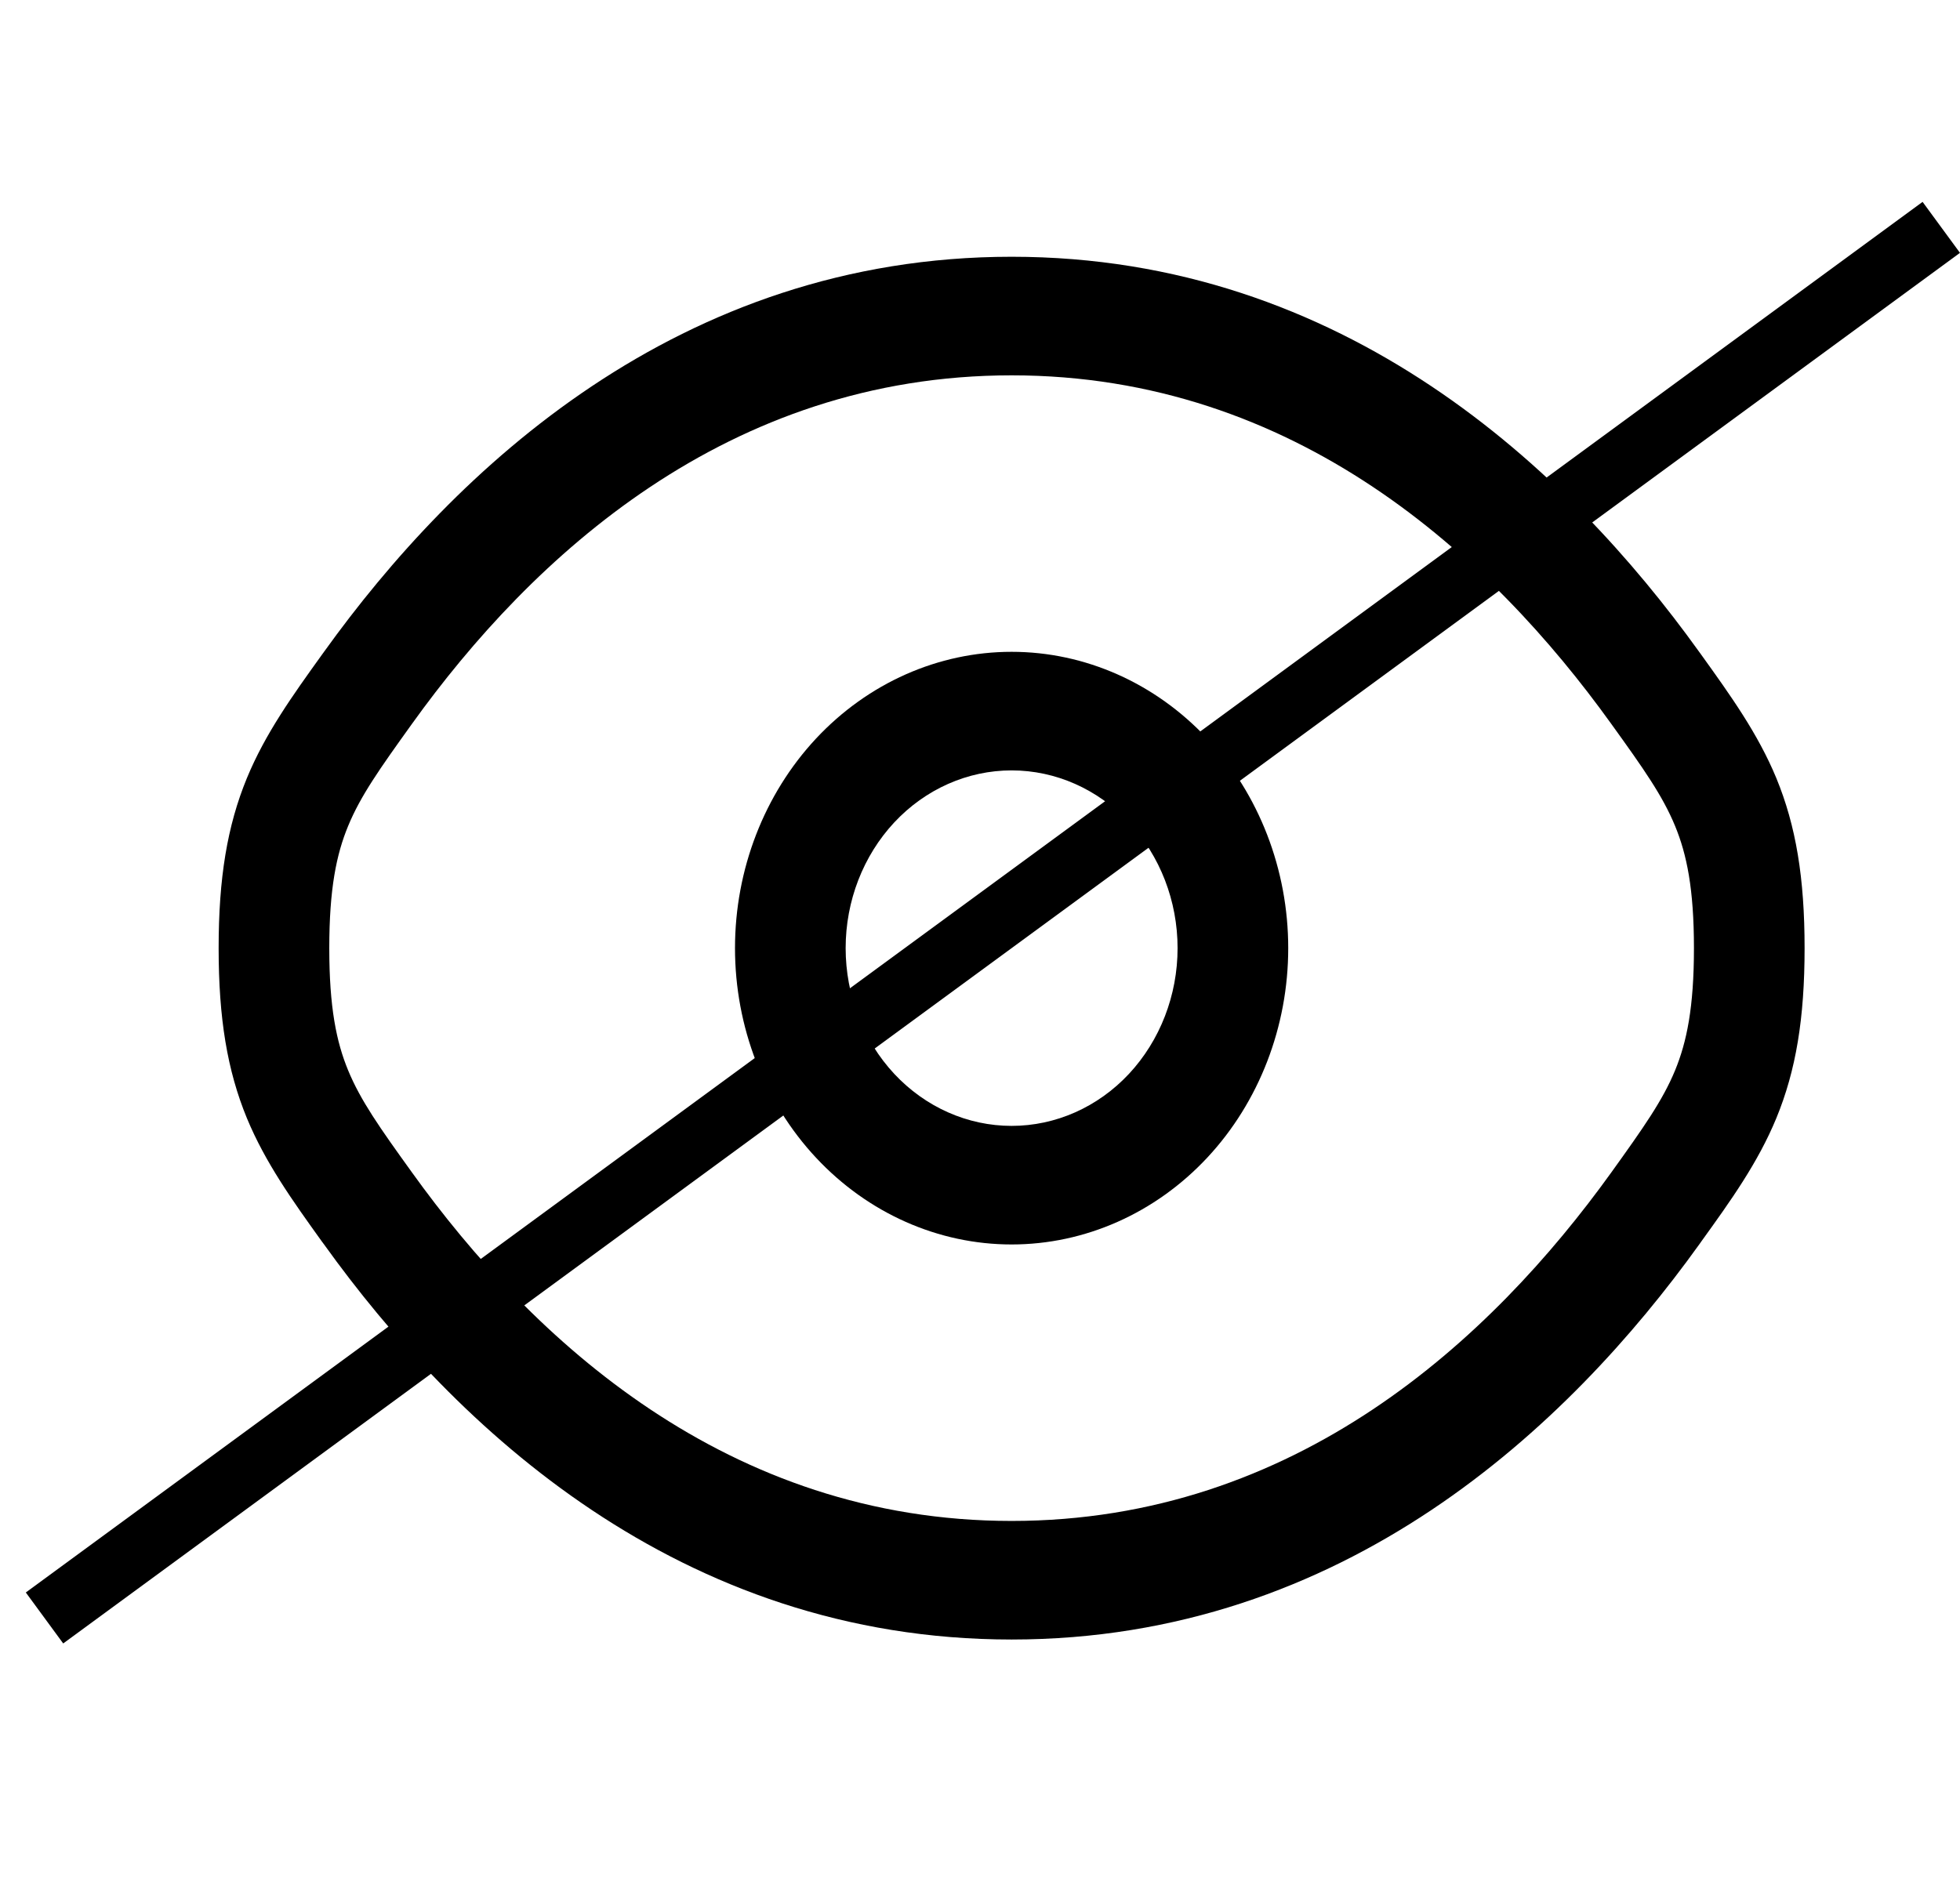 <svg width="31" height="30" viewBox="0 0 31 30" fill="none" xmlns="http://www.w3.org/2000/svg">
<path fill-rule="evenodd" clip-rule="evenodd" d="M16 10.312C14.84 10.312 13.727 10.806 12.906 11.685C12.086 12.565 11.625 13.757 11.625 15C11.625 16.243 12.086 17.436 12.906 18.315C13.727 19.194 14.84 19.688 16 19.688C17.16 19.688 18.273 19.194 19.094 18.315C19.914 17.436 20.375 16.243 20.375 15C20.375 13.757 19.914 12.565 19.094 11.685C18.273 10.806 17.16 10.312 16 10.312ZM13.375 15C13.375 14.254 13.652 13.539 14.144 13.011C14.636 12.484 15.304 12.188 16 12.188C16.696 12.188 17.364 12.484 17.856 13.011C18.348 13.539 18.625 14.254 18.625 15C18.625 15.746 18.348 16.461 17.856 16.989C17.364 17.516 16.696 17.812 16 17.812C15.304 17.812 14.636 17.516 14.144 16.989C13.652 16.461 13.375 15.746 13.375 15Z" fill="black"/>
<path fill-rule="evenodd" clip-rule="evenodd" d="M16 4.062C10.734 4.062 7.186 7.442 5.127 10.309L5.09 10.36C4.624 11.009 4.196 11.605 3.905 12.31C3.594 13.066 3.458 13.89 3.458 15C3.458 16.11 3.594 16.934 3.905 17.69C4.197 18.395 4.625 18.992 5.09 19.64L5.128 19.691C7.186 22.558 10.734 25.938 16 25.938C21.266 25.938 24.814 22.558 26.873 19.691L26.909 19.64C27.376 18.992 27.804 18.395 28.095 17.69C28.406 16.934 28.542 16.11 28.542 15C28.542 13.89 28.406 13.066 28.095 12.31C27.803 11.605 27.375 11.009 26.909 10.36L26.872 10.309C24.814 7.442 21.266 4.062 16 4.062ZM6.515 11.453C8.414 8.806 11.508 5.938 16 5.938C20.492 5.938 23.584 8.806 25.485 11.453C25.998 12.165 26.297 12.59 26.494 13.068C26.678 13.515 26.792 14.061 26.792 15C26.792 15.939 26.678 16.485 26.494 16.933C26.297 17.41 25.997 17.835 25.486 18.547C23.583 21.194 20.492 24.062 16 24.062C11.508 24.062 8.415 21.194 6.515 18.547C6.002 17.835 5.703 17.41 5.506 16.933C5.321 16.485 5.208 15.939 5.208 15C5.208 14.061 5.321 13.515 5.506 13.068C5.703 12.59 6.004 12.165 6.515 11.453Z" fill="black"/>
<line x1="0.704" y1="25.597" x2="30.704" y2="3.597" stroke="black"/>
</svg>
